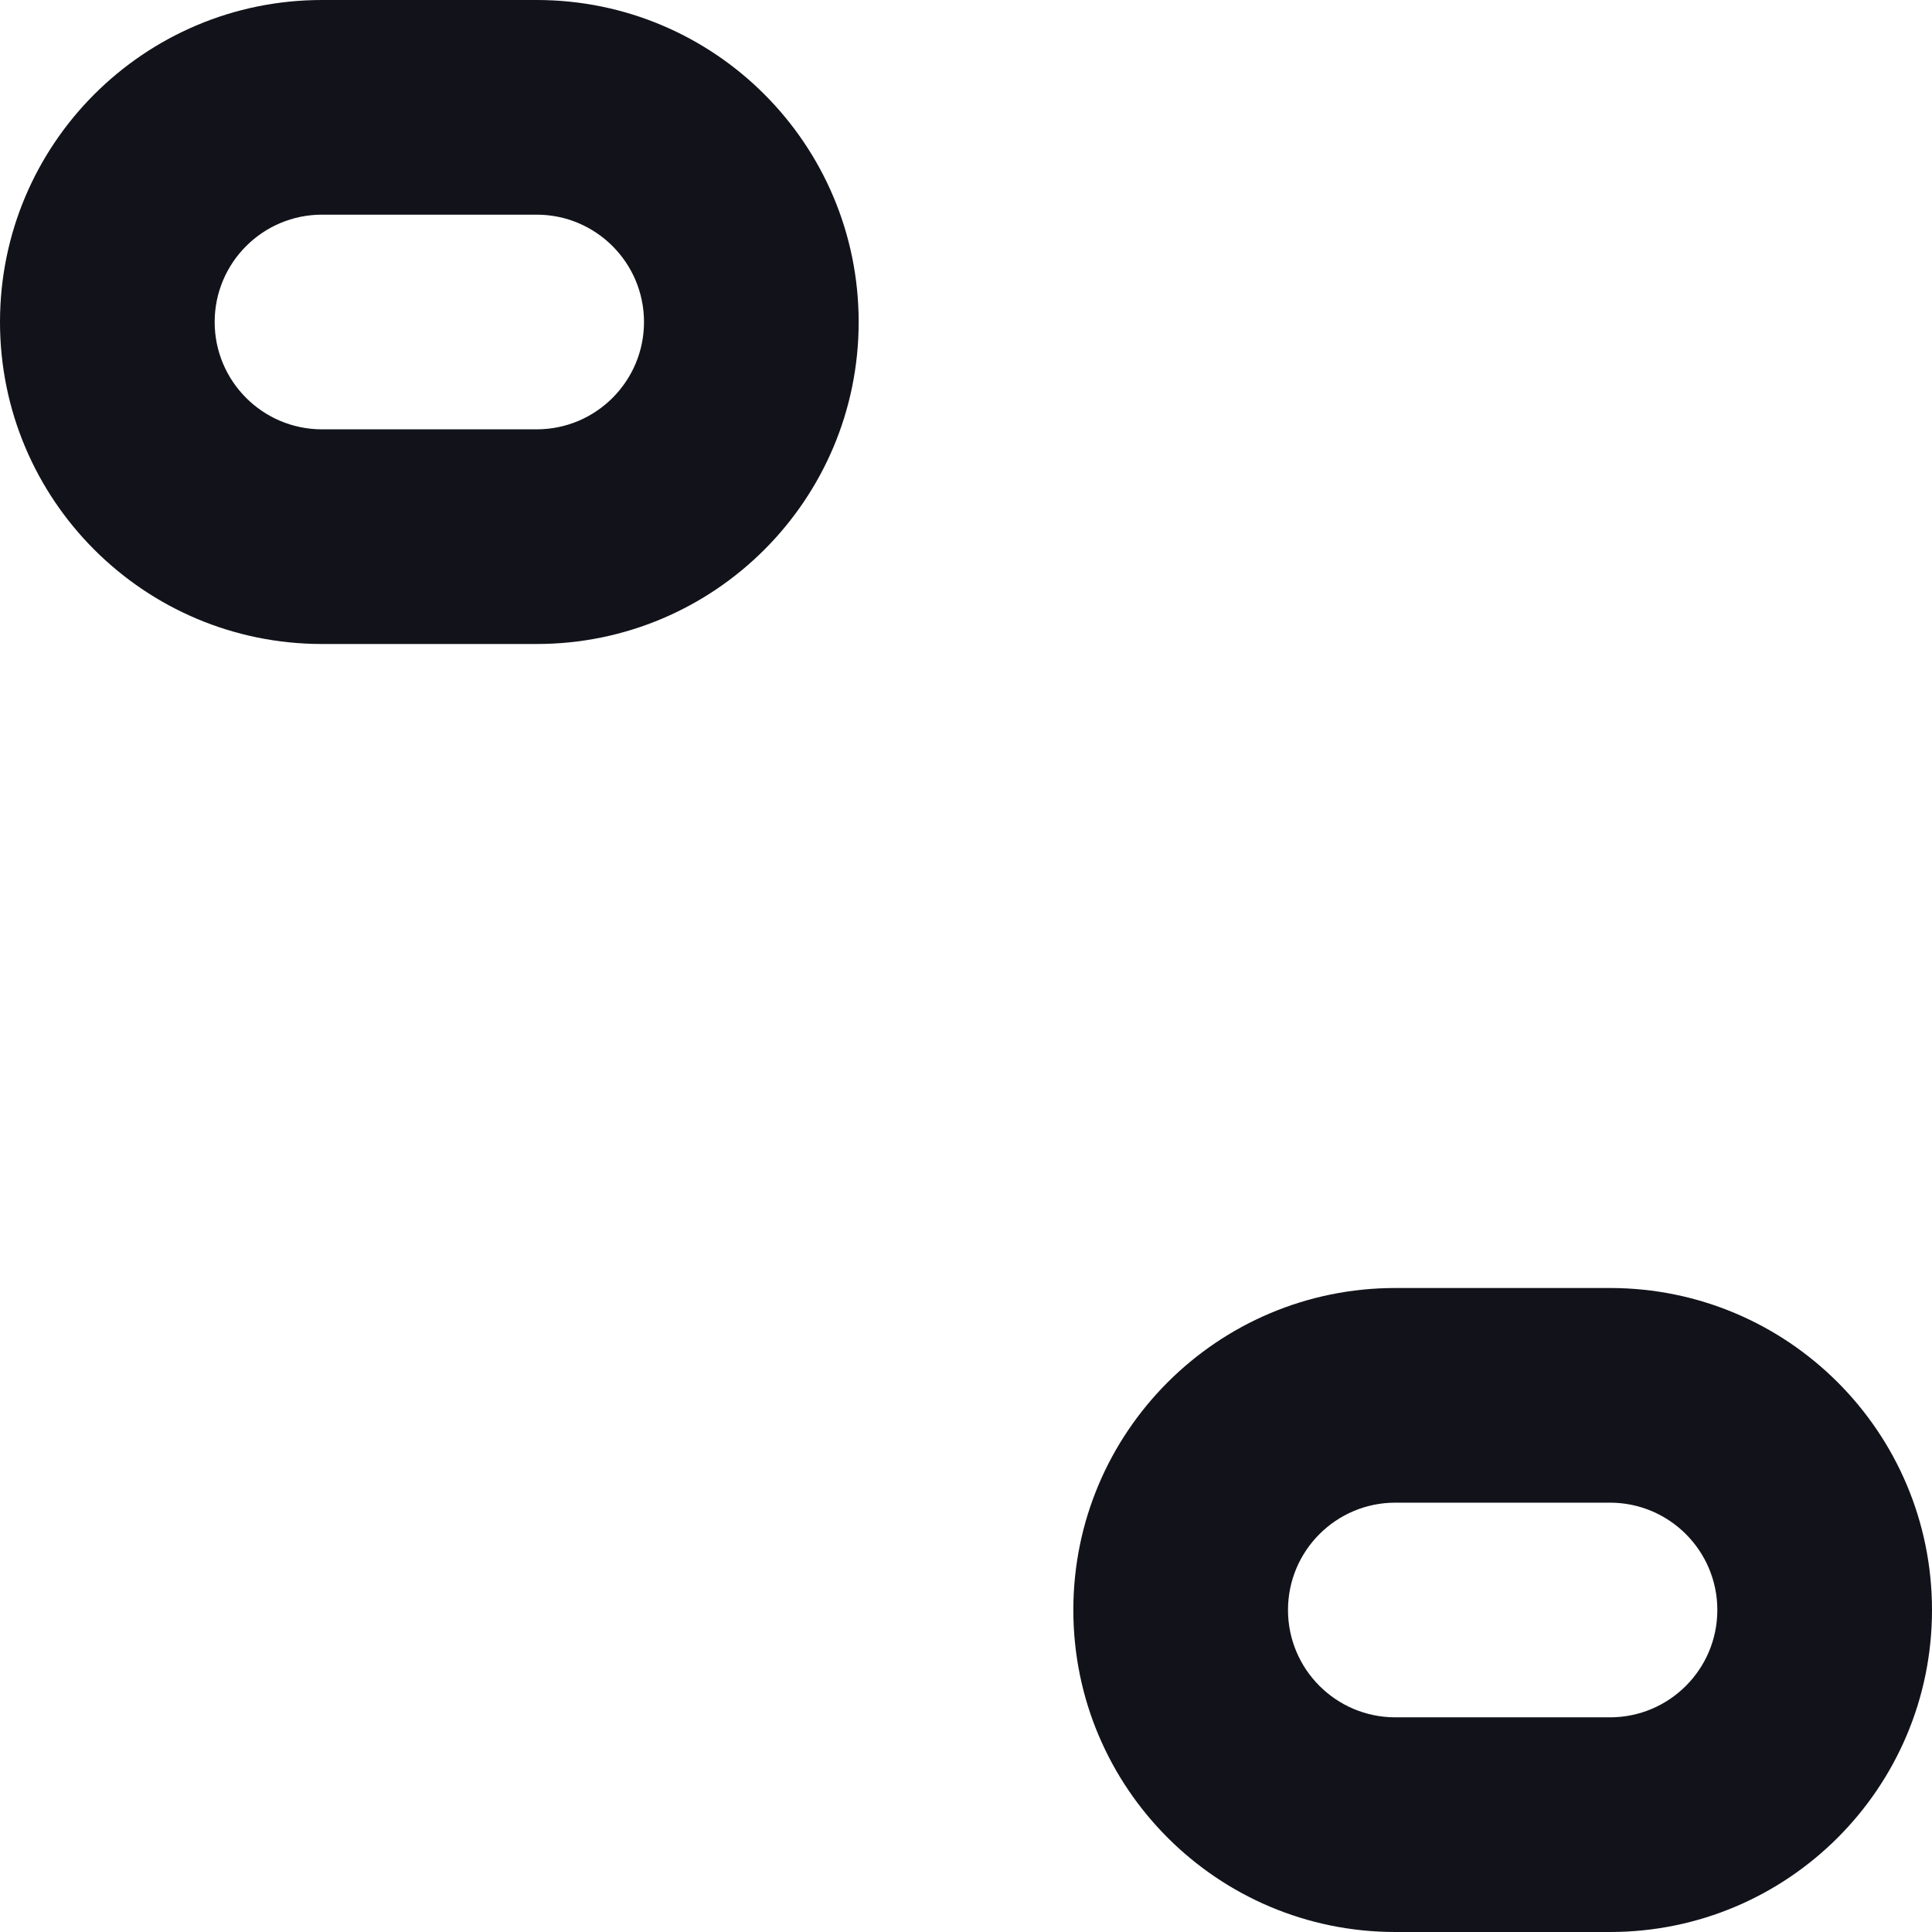 <svg width="18" height="18" viewBox="0 0 18 18" fill="none" xmlns="http://www.w3.org/2000/svg">
<path fill-rule="evenodd" clip-rule="evenodd" d="M3 0C1.343 0 0 1.343 0 3C0 4.657 1.343 6 3 6H5C6.657 6 8 4.657 8 3C8 1.343 6.657 0 5 0H3ZM2 3C2 2.448 2.448 2 3 2H5C5.552 2 6 2.448 6 3C6 3.552 5.552 4 5 4H3C2.448 4 2 3.552 2 3Z" fill="#12131A"/>
<path fill-rule="evenodd" clip-rule="evenodd" d="M13 12C11.343 12 10 13.343 10 15C10 16.657 11.343 18 13 18H15C16.657 18 18 16.657 18 15C18 13.343 16.657 12 15 12H13ZM12 15C12 14.448 12.448 14 13 14H15C15.552 14 16 14.448 16 15C16 15.552 15.552 16 15 16H13C12.448 16 12 15.552 12 15Z" fill="#12131A"/>
</svg>
